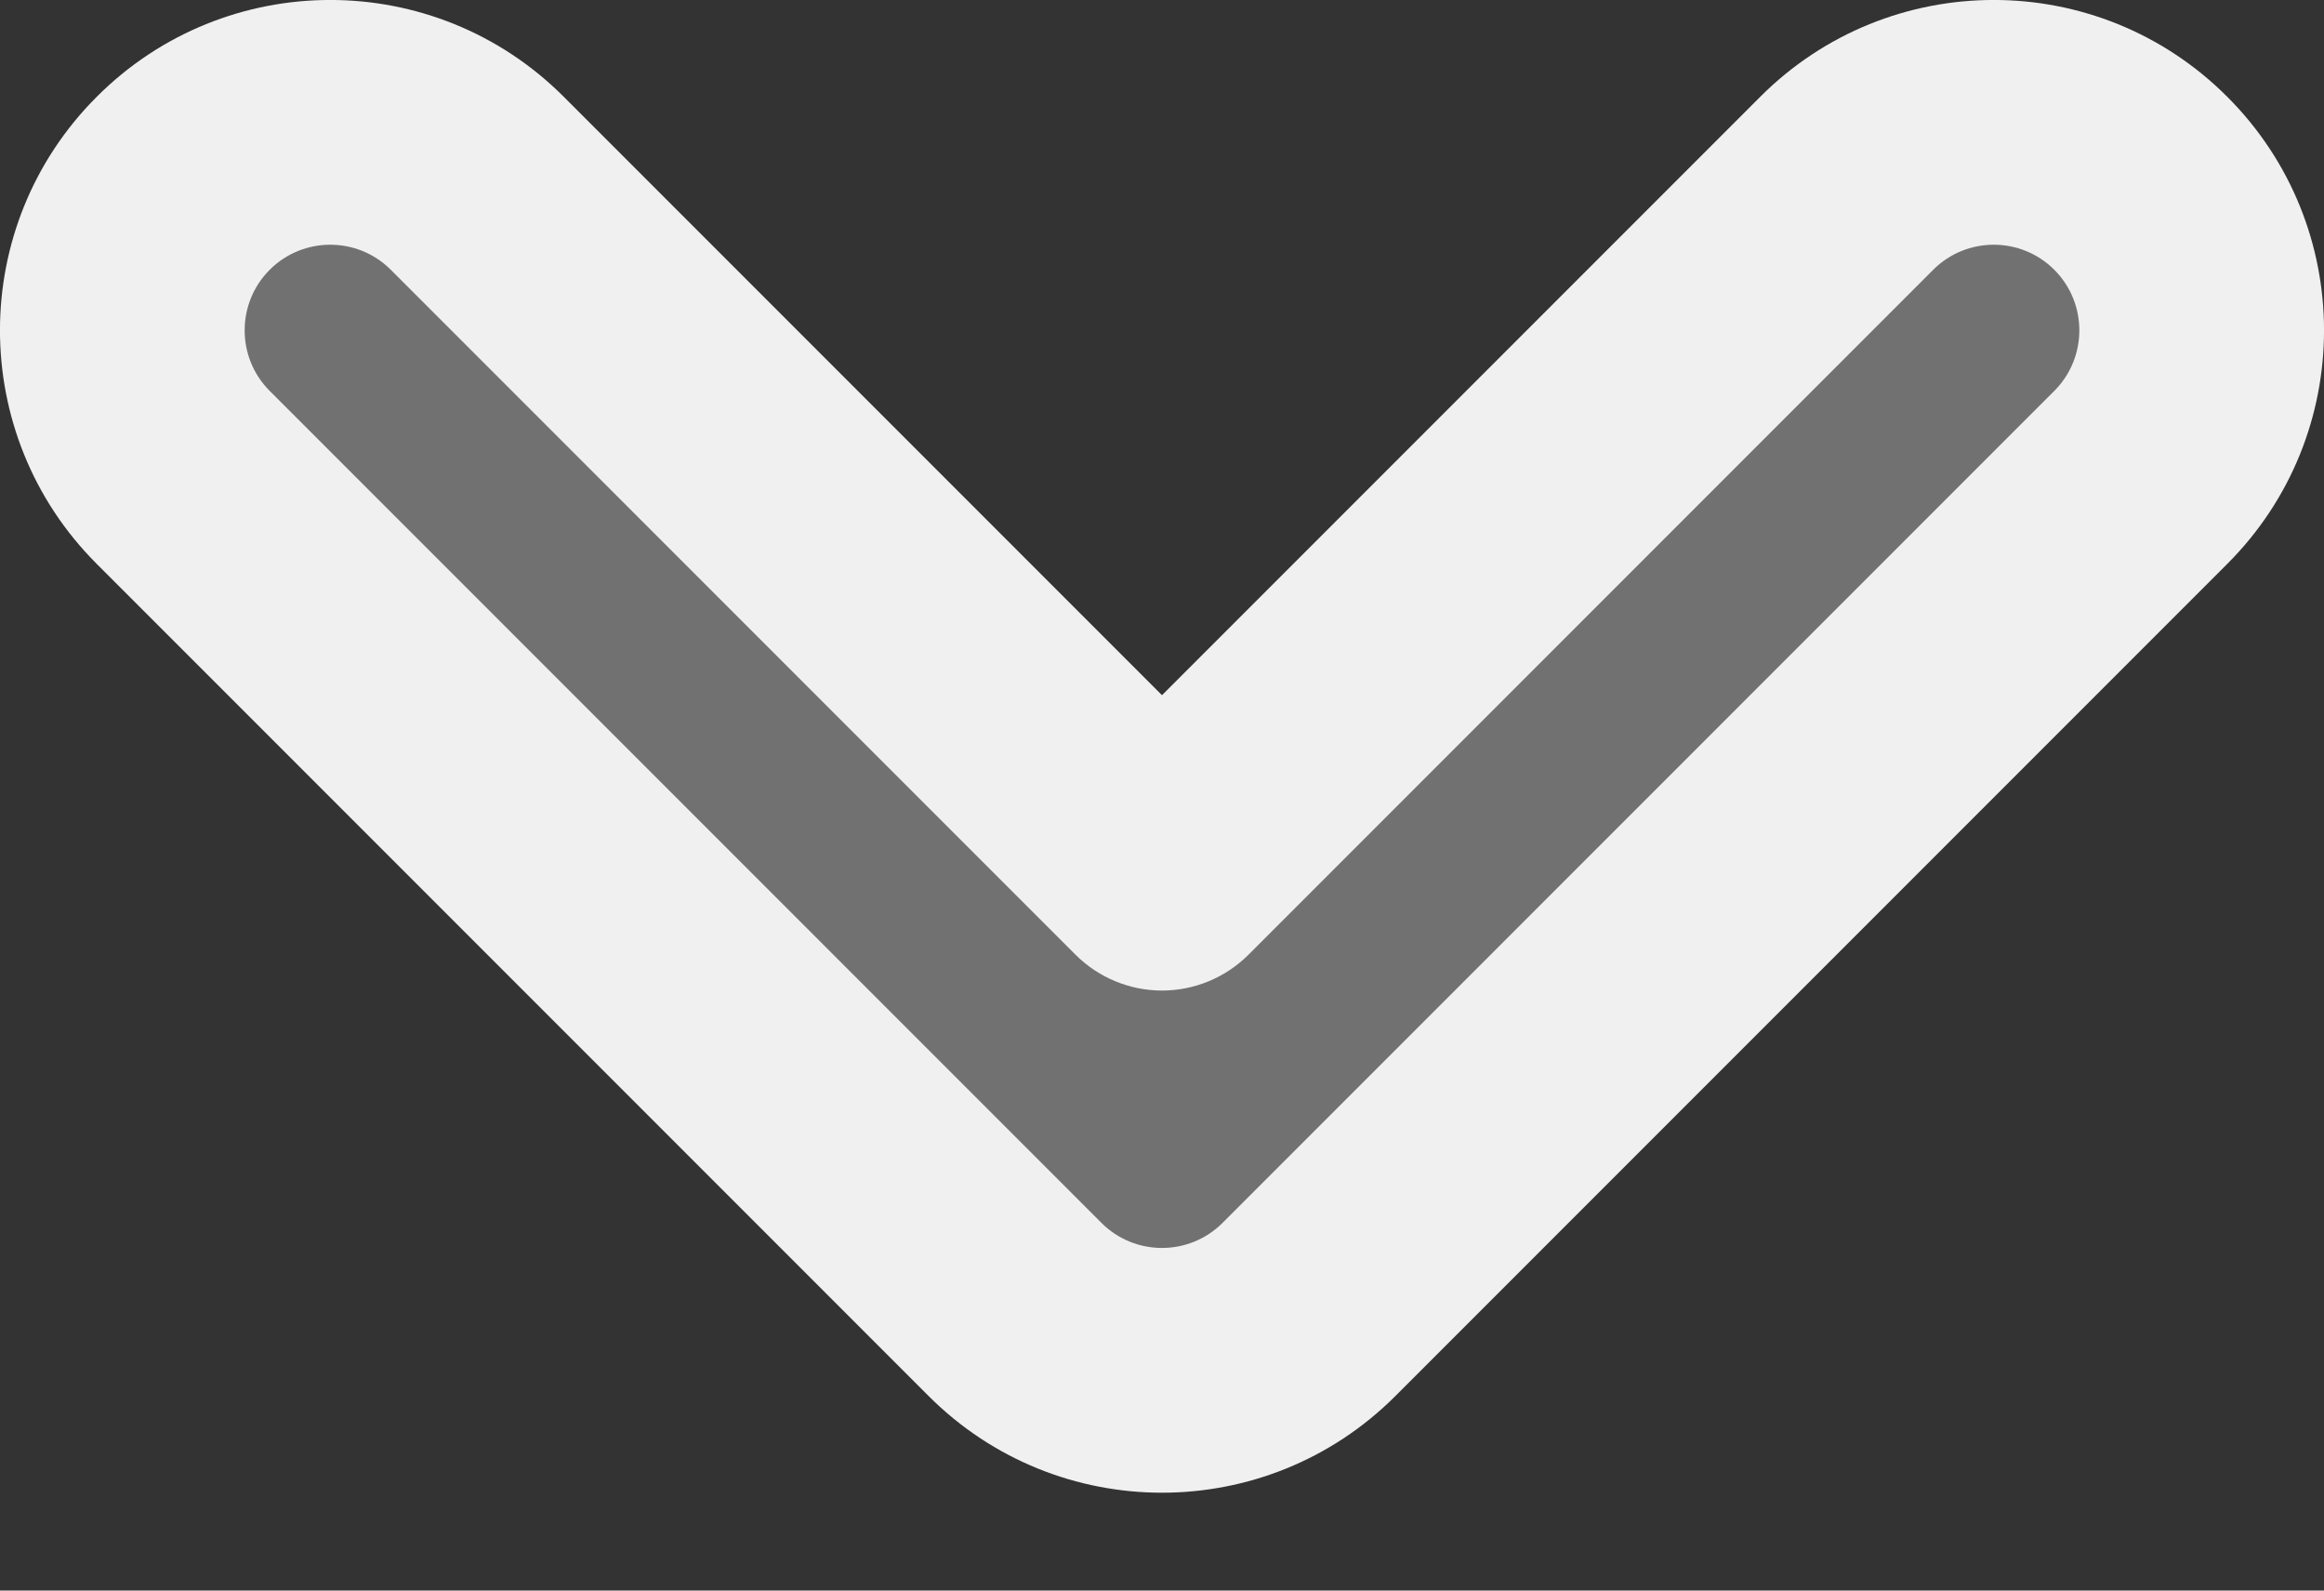 <svg width="19" height="13" viewBox="0 0 19 13" fill="none" xmlns="http://www.w3.org/2000/svg">
<rect x="0" y="0" width="19" height="13" fill="#333333" stroke="none"/>
<path fill-rule="evenodd" clip-rule="evenodd" d="M1.498 1.498C2.162 0.834 3.238 0.834 3.902 1.498L9.5 7.096L15.098 1.498C15.762 0.834 16.838 0.834 17.502 1.498C18.166 2.162 18.166 3.238 17.502 3.902L10.702 10.702C10.038 11.366 8.962 11.366 8.298 10.702L1.498 3.902C0.834 3.238 0.834 2.162 1.498 1.498Z" fill="#717171"/>
<path d="M1.498 1.498L2.205 2.205L2.205 2.205L1.498 1.498ZM3.902 1.498L3.195 2.205V2.205L3.902 1.498ZM9.5 7.096L8.793 7.803C8.98 7.99 9.235 8.096 9.5 8.096C9.765 8.096 10.02 7.99 10.207 7.803L9.5 7.096ZM15.098 1.498L15.805 2.205L15.805 2.205L15.098 1.498ZM17.502 1.498L16.795 2.205L16.795 2.205L17.502 1.498ZM17.502 3.902L16.795 3.195L16.795 3.195L17.502 3.902ZM10.702 10.702L11.409 11.409L10.702 10.702ZM8.298 10.702L7.591 11.409L8.298 10.702ZM1.498 3.902L2.205 3.195V3.195L1.498 3.902ZM2.205 2.205C2.478 1.932 2.922 1.932 3.195 2.205L4.609 0.791C3.555 -0.264 1.845 -0.264 0.791 0.791L2.205 2.205ZM3.195 2.205L8.793 7.803L10.207 6.389L4.609 0.791L3.195 2.205ZM10.207 7.803L15.805 2.205L14.391 0.791L8.793 6.389L10.207 7.803ZM15.805 2.205C16.078 1.932 16.522 1.932 16.795 2.205L18.209 0.791C17.155 -0.264 15.445 -0.264 14.391 0.791L15.805 2.205ZM16.795 2.205C17.068 2.478 17.068 2.922 16.795 3.195L18.209 4.609C19.264 3.555 19.264 1.845 18.209 0.791L16.795 2.205ZM16.795 3.195L9.995 9.995L11.409 11.409L18.209 4.609L16.795 3.195ZM9.995 9.995C9.722 10.268 9.278 10.268 9.005 9.995L7.591 11.409C8.645 12.464 10.355 12.464 11.409 11.409L9.995 9.995ZM9.005 9.995L2.205 3.195L0.791 4.609L7.591 11.409L9.005 9.995ZM2.205 3.195C1.932 2.922 1.932 2.478 2.205 2.205L0.791 0.791C-0.264 1.845 -0.264 3.555 0.791 4.609L2.205 3.195Z" fill="#F0F0F0"/>
</svg>
